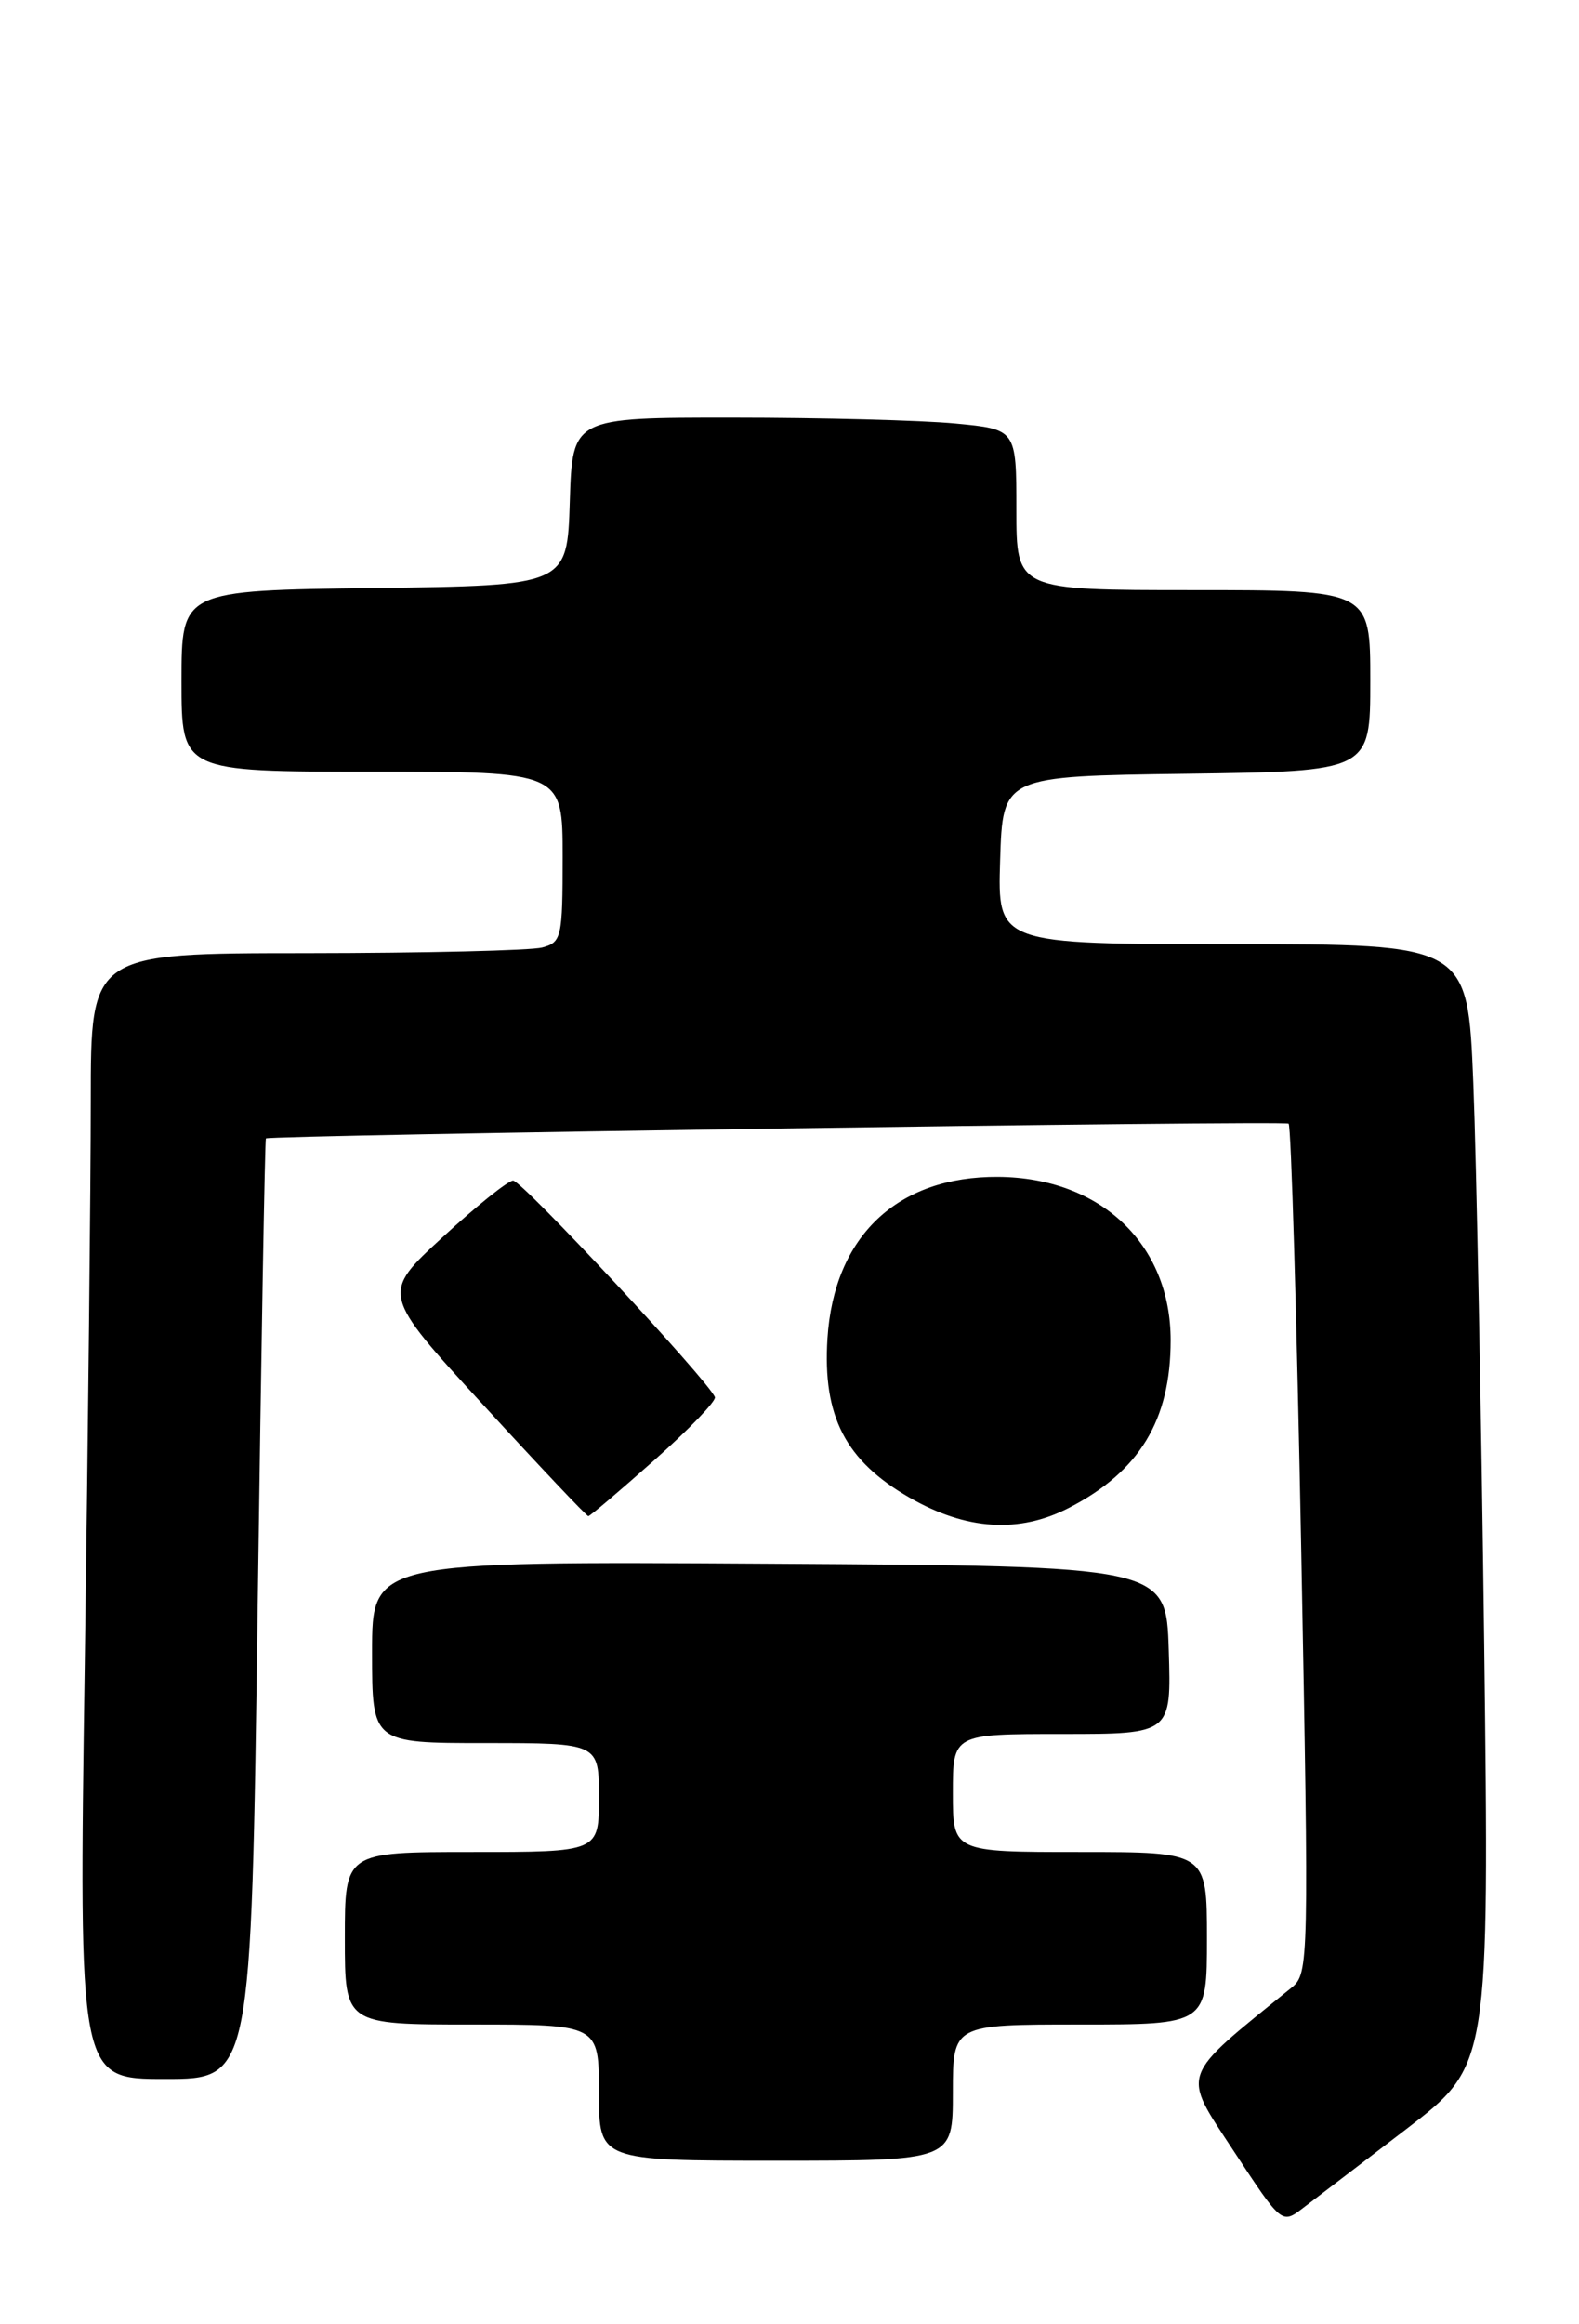 <?xml version="1.0" encoding="UTF-8" standalone="no"?>
<!DOCTYPE svg PUBLIC "-//W3C//DTD SVG 1.1//EN" "http://www.w3.org/Graphics/SVG/1.1/DTD/svg11.dtd" >
<svg xmlns="http://www.w3.org/2000/svg" xmlns:xlink="http://www.w3.org/1999/xlink" version="1.1" viewBox="0 0 174 256">
 <g >
 <path fill="currentColor"
d=" M 154.99 234.50 C 164.12 227.50 164.12 227.50 163.55 181.00 C 163.23 155.43 162.69 127.64 162.35 119.25 C 161.73 104.00 161.73 104.00 135.83 104.00 C 109.92 104.00 109.92 104.00 110.21 94.75 C 110.50 85.50 110.50 85.50 130.75 85.23 C 151.00 84.96 151.00 84.96 151.00 74.98 C 151.00 65.00 151.00 65.00 131.50 65.00 C 112.00 65.00 112.00 65.00 112.00 56.14 C 112.00 47.29 112.00 47.29 105.25 46.65 C 101.54 46.30 90.53 46.01 80.79 46.01 C 63.08 46.00 63.08 46.00 62.79 55.25 C 62.50 64.50 62.50 64.50 41.25 64.77 C 20.00 65.04 20.00 65.04 20.00 75.02 C 20.00 85.00 20.00 85.00 41.00 85.00 C 62.00 85.00 62.00 85.00 62.00 94.38 C 62.00 103.27 61.88 103.80 59.75 104.37 C 58.51 104.70 46.81 104.98 33.75 104.99 C 10.00 105.00 10.00 105.00 10.00 121.25 C 10.00 130.19 9.70 158.09 9.34 183.25 C 8.67 229.00 8.67 229.00 18.18 229.00 C 27.68 229.00 27.68 229.00 28.39 177.28 C 28.78 148.84 29.19 125.49 29.30 125.40 C 29.76 125.03 141.54 123.40 142.00 123.77 C 142.28 123.98 142.90 145.13 143.39 170.76 C 144.25 216.21 144.23 217.40 142.34 218.93 C 129.85 229.05 130.18 228.13 135.94 236.92 C 141.24 244.99 141.25 244.99 143.55 243.24 C 144.82 242.28 149.96 238.35 154.99 234.50 Z  M 105.00 230.50 C 105.00 223.00 105.00 223.00 119.00 223.00 C 133.00 223.00 133.00 223.00 133.00 213.50 C 133.00 204.00 133.00 204.00 119.00 204.00 C 105.00 204.00 105.00 204.00 105.00 197.50 C 105.00 191.00 105.00 191.00 117.04 191.00 C 129.08 191.00 129.08 191.00 128.79 181.75 C 128.50 172.50 128.50 172.50 84.75 172.24 C 41.00 171.98 41.00 171.98 41.00 181.99 C 41.00 192.00 41.00 192.00 53.50 192.00 C 66.00 192.00 66.00 192.00 66.00 198.00 C 66.00 204.00 66.00 204.00 52.00 204.00 C 38.00 204.00 38.00 204.00 38.00 213.50 C 38.00 223.00 38.00 223.00 52.00 223.00 C 66.00 223.00 66.00 223.00 66.00 230.50 C 66.00 238.00 66.00 238.00 85.50 238.00 C 105.00 238.00 105.00 238.00 105.00 230.50 Z  M 117.79 166.09 C 125.56 162.09 129.00 156.43 129.00 147.63 C 129.00 137.04 121.28 129.72 110.01 129.63 C 98.89 129.55 91.90 136.16 91.18 147.44 C 90.64 156.02 93.17 160.91 100.26 164.98 C 106.49 168.55 112.30 168.92 117.79 166.09 Z  M 72.11 160.83 C 75.93 157.44 78.93 154.32 78.78 153.90 C 78.14 152.17 57.49 130.00 56.54 130.04 C 55.97 130.06 52.47 132.87 48.76 136.29 C 42.01 142.50 42.01 142.50 53.25 154.75 C 59.43 161.49 64.64 167.00 64.83 167.00 C 65.02 167.00 68.29 164.22 72.11 160.83 Z "/>
</g>
</svg>